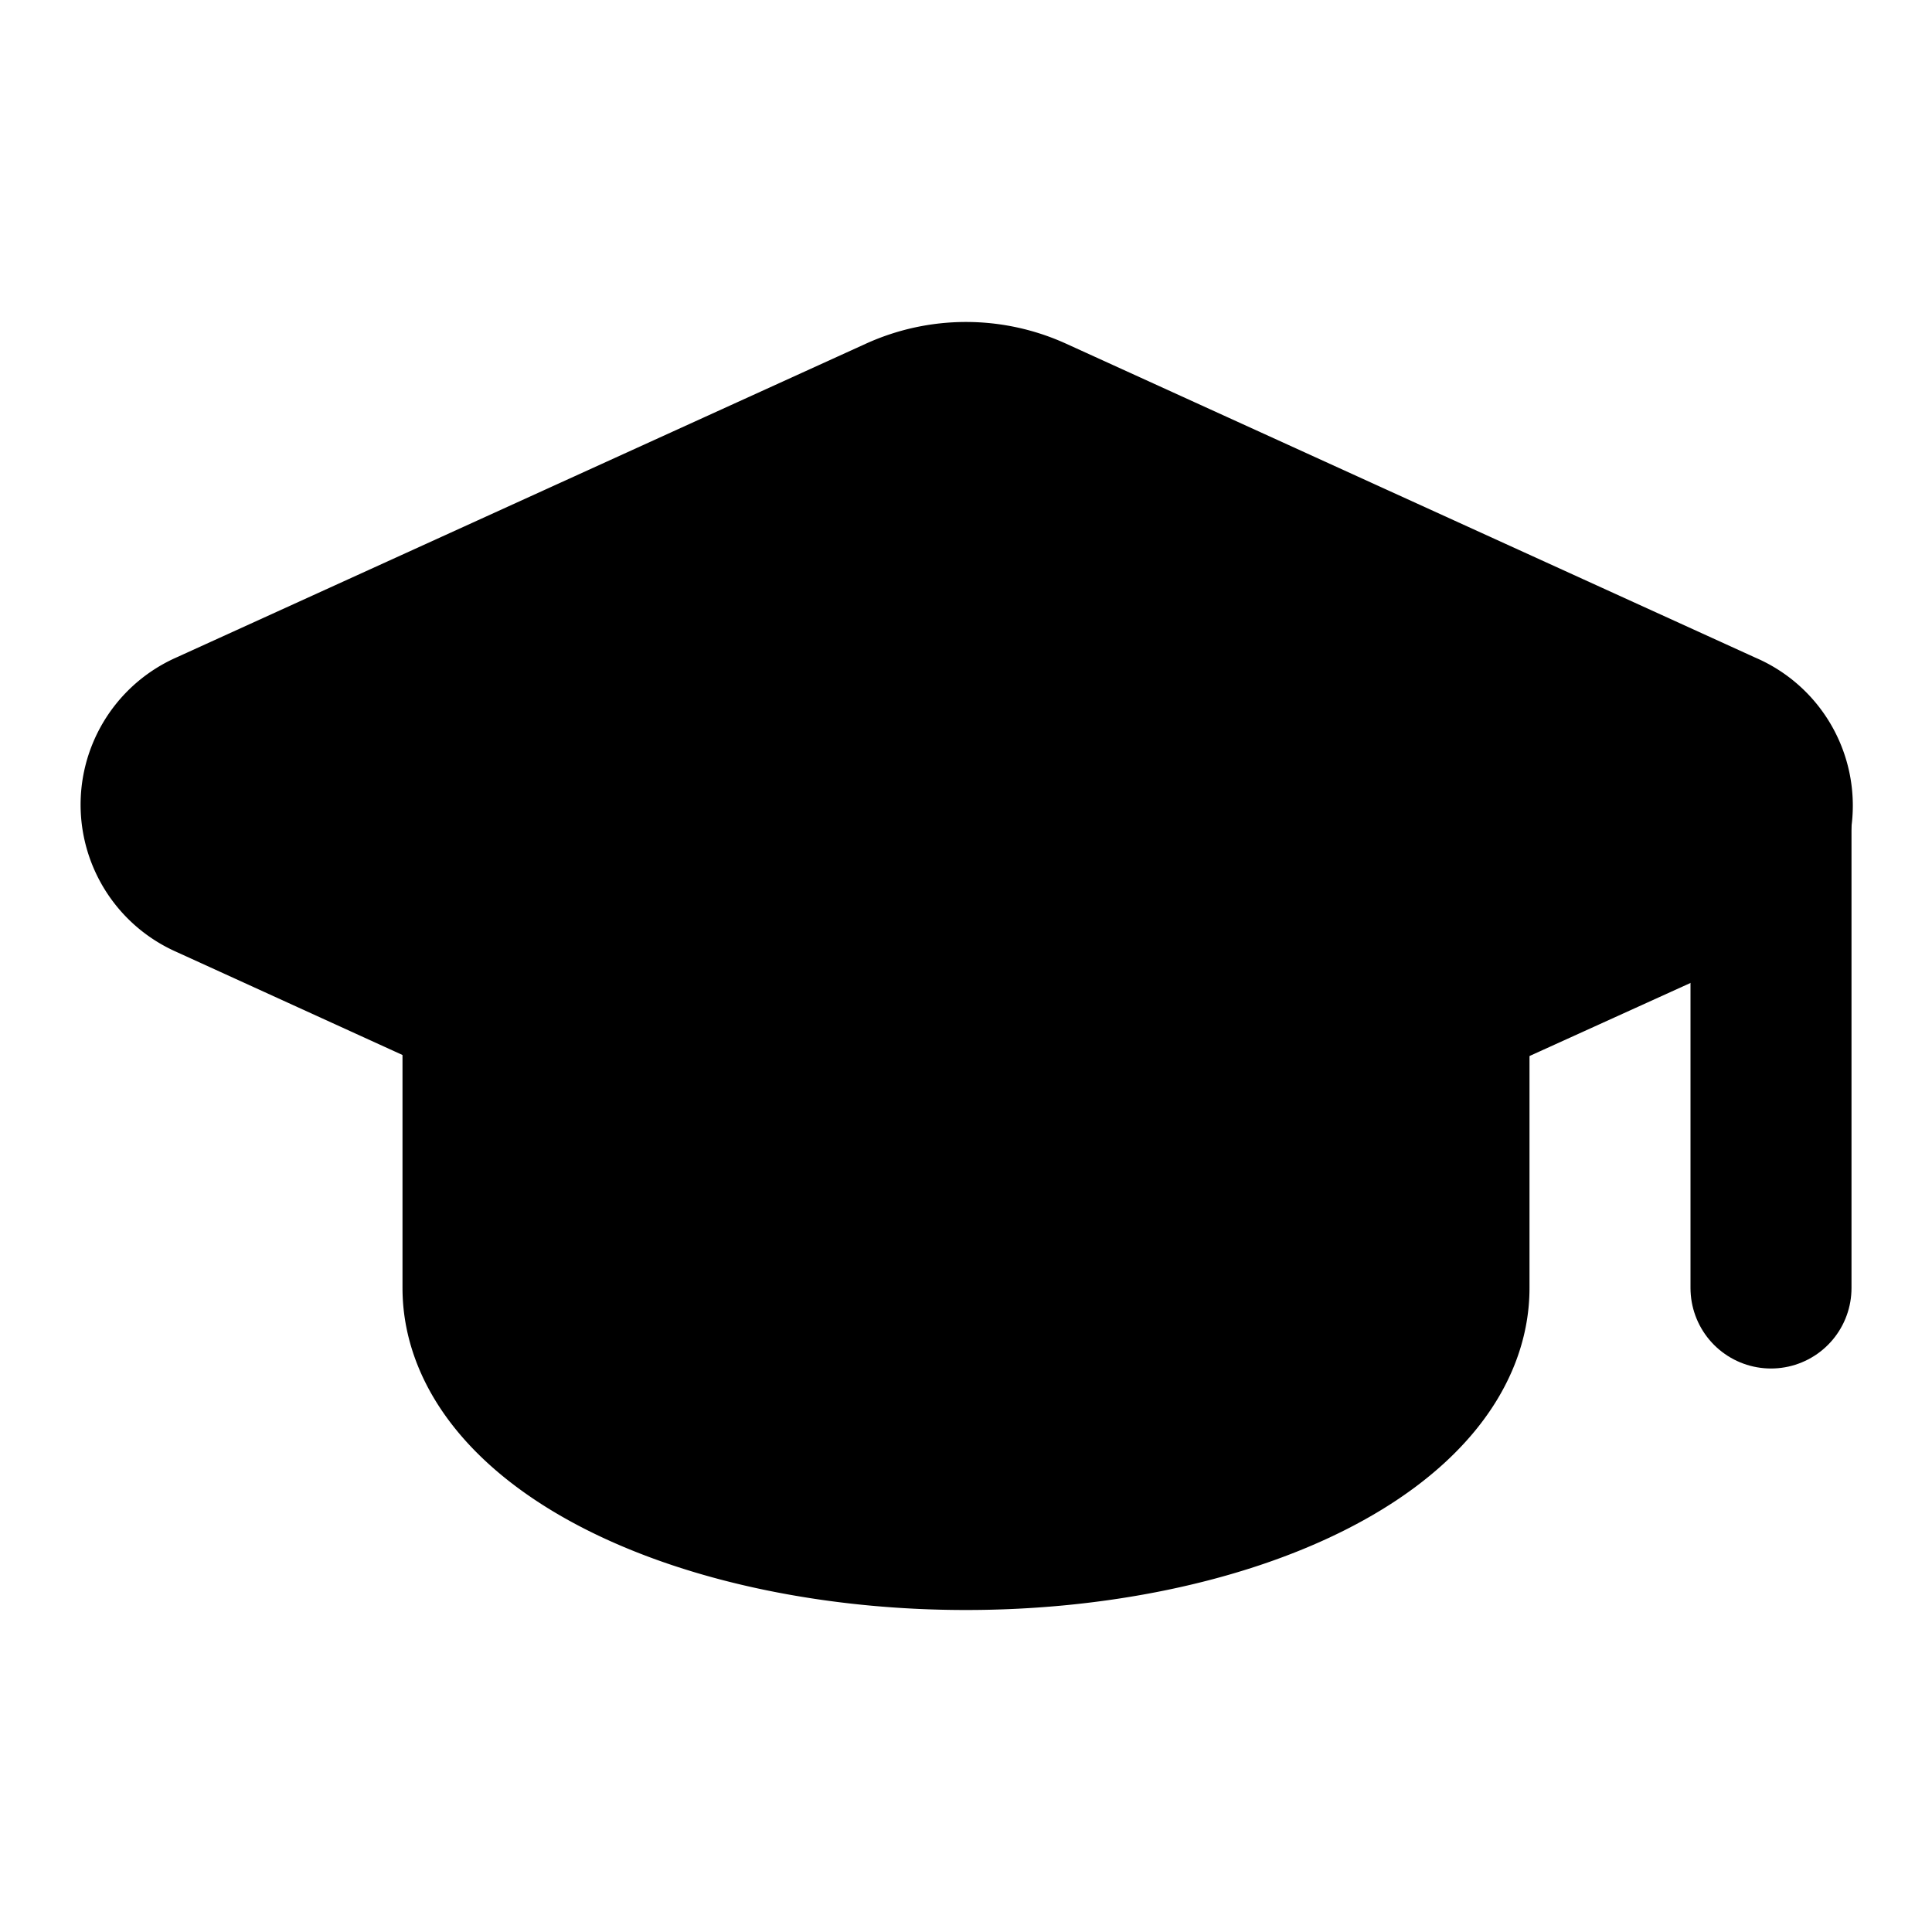 <!-- @license lucide-static v0.419.0 - ISC -->
<svg
    xmlns="http://www.w3.org/2000/svg"
    class="lucide lucide-graduation-cap"
    width="24"
    height="24"
    viewBox="0 0 24 24"
    fill="currentColor"
    stroke="currentColor"
    stroke-width="2"
    stroke-linecap="round"
    stroke-linejoin="round"
>
    <path
        vector-effect="non-scaling-stroke"
        d="M21.42 10.922a1 1 0 0 0-.019-1.838L12.83 5.18a2 2 0 0 0-1.66 0L2.6 9.08a1 1 0 0 0 0 1.832l8.57 3.908a2 2 0 0 0 1.66 0z"
    />
    <path vector-effect="non-scaling-stroke" d="M22 10v6" />
    <path vector-effect="non-scaling-stroke" d="M6 12.5V16a6 3 0 0 0 12 0v-3.5" />
</svg>
